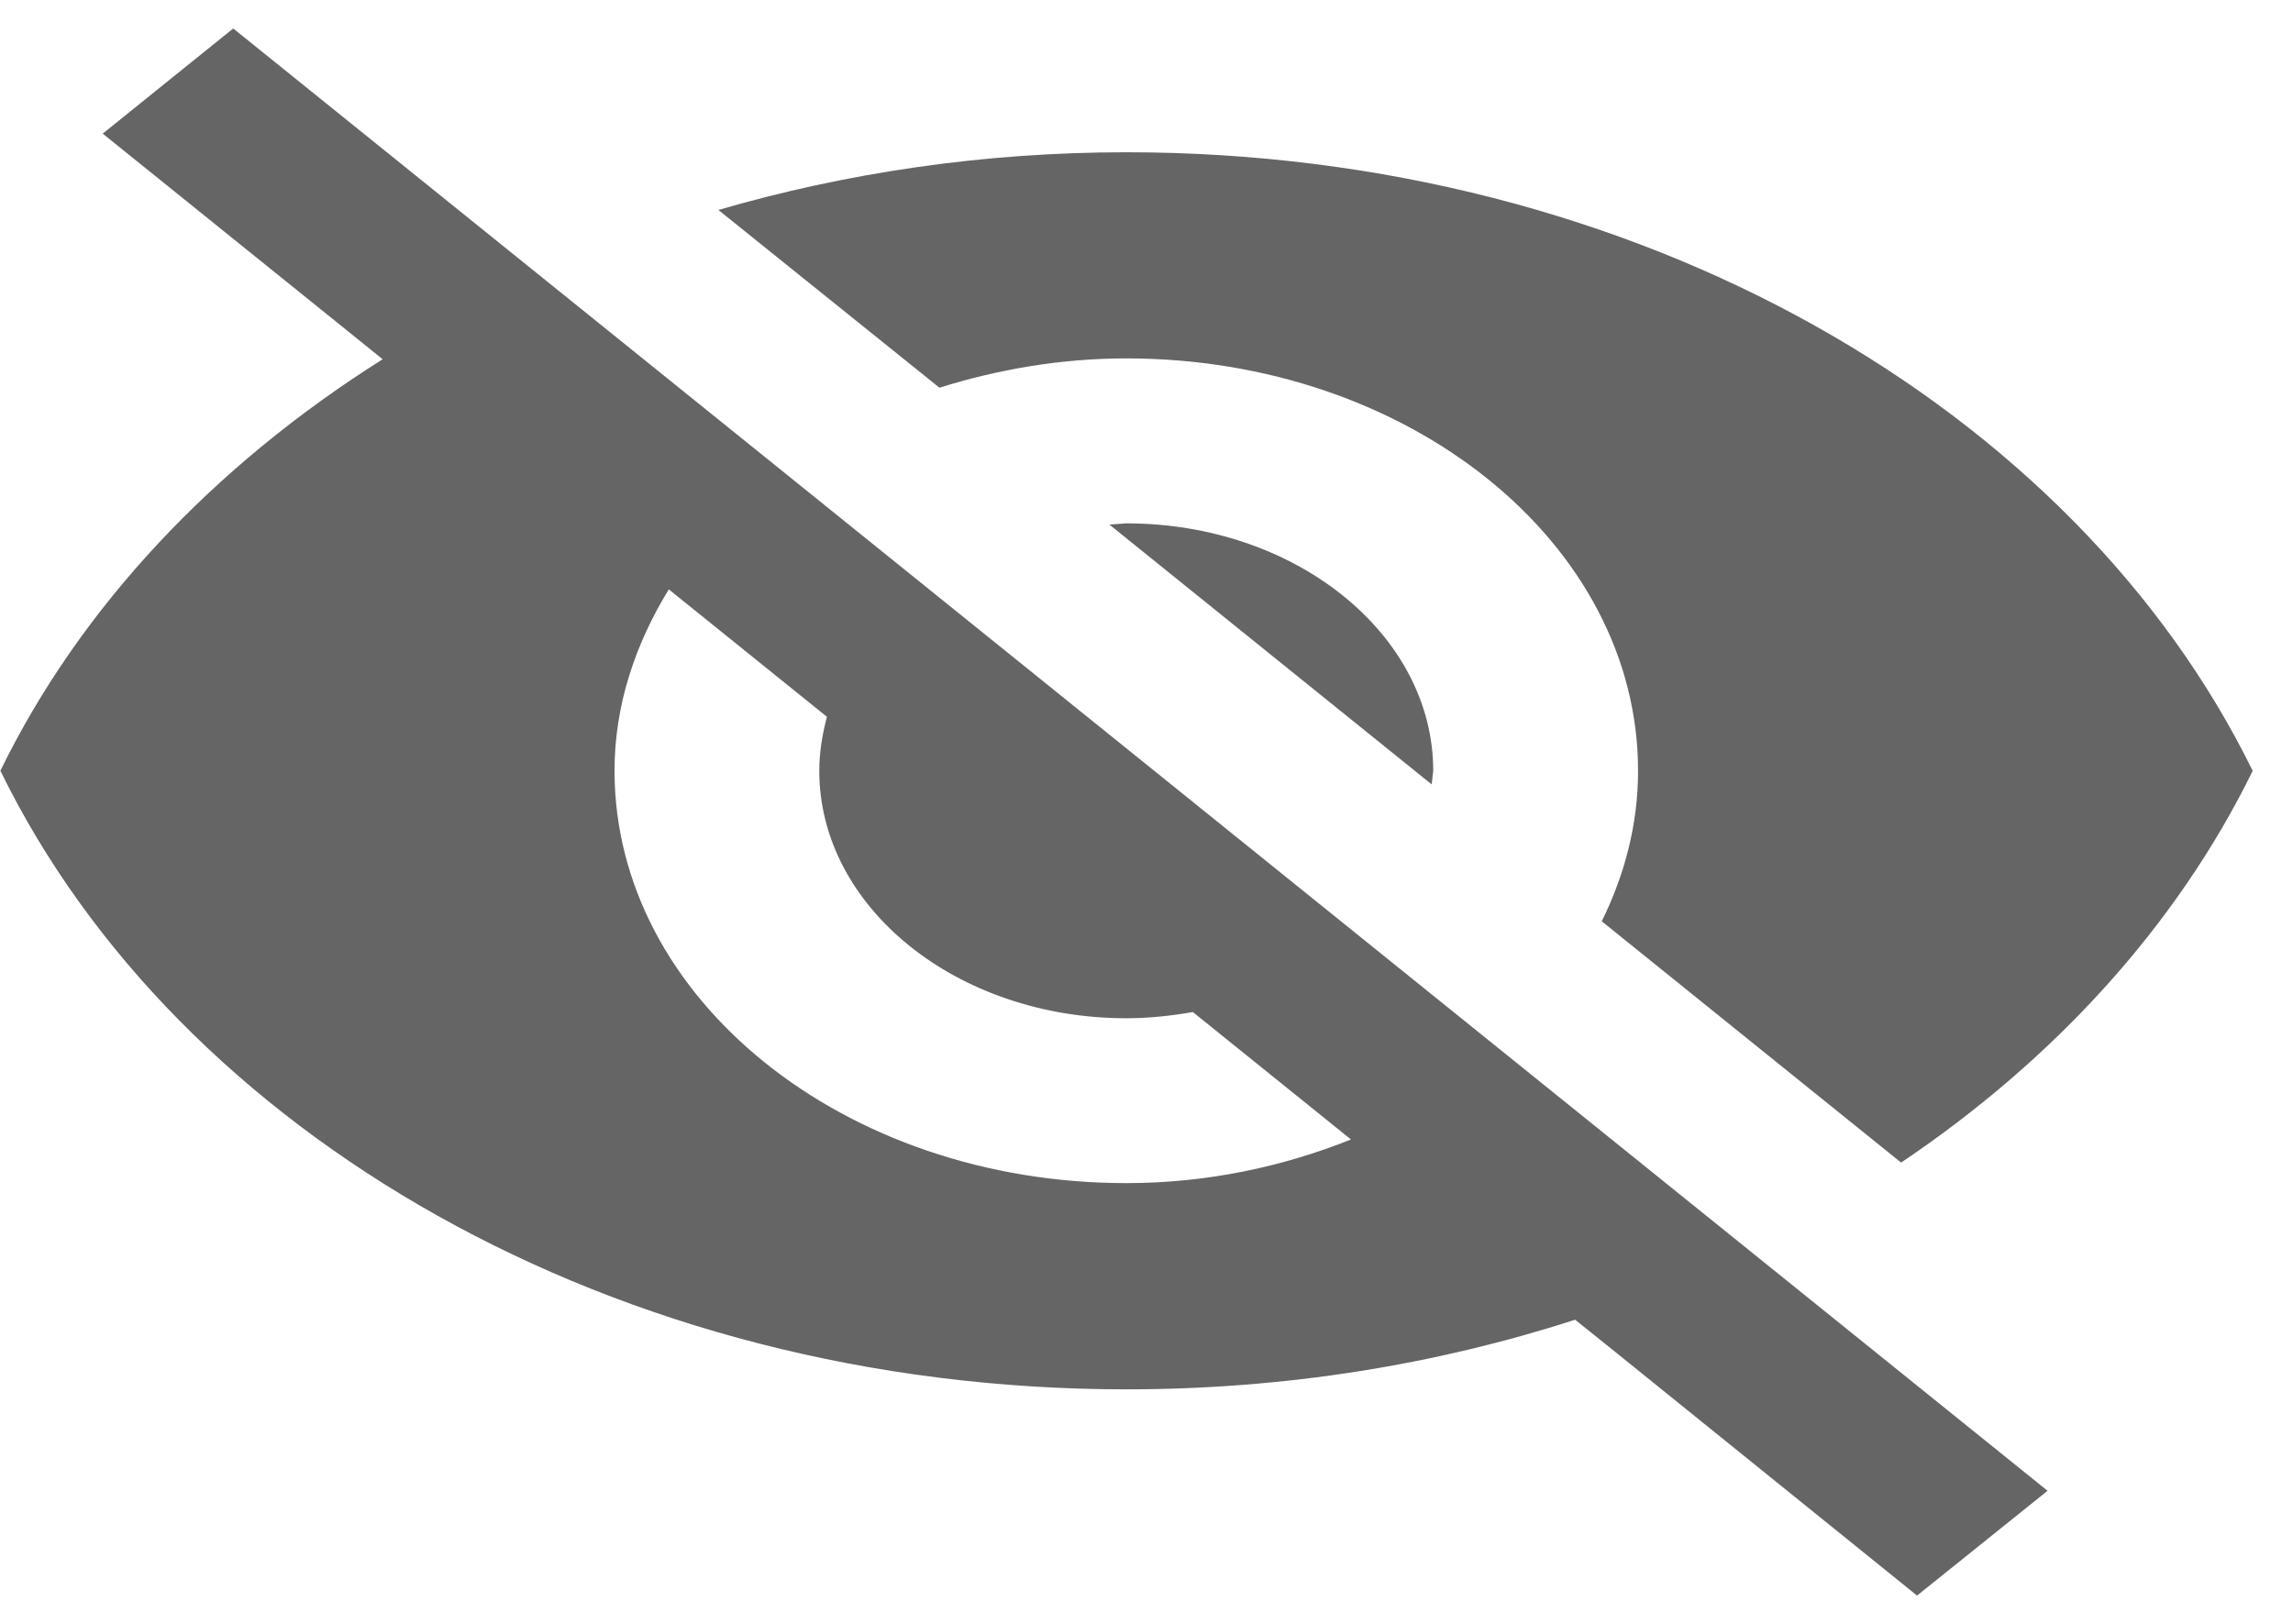 <svg width="24" height="17" viewBox="0 0 24 17" fill="none" xmlns="http://www.w3.org/2000/svg">
<path d="M11.612 5.492L14.985 8.212L15.001 8.07C15.001 6.641 13.561 5.479 11.789 5.479L11.612 5.492Z" fill="#656565"/>
<path d="M11.788 3.752C14.745 3.752 17.145 5.686 17.145 8.07C17.145 8.626 17.006 9.157 16.765 9.645L19.898 12.171C21.516 11.083 22.791 9.676 23.578 8.07C21.72 4.279 17.15 1.594 11.788 1.594C10.288 1.594 8.853 1.81 7.519 2.198L9.833 4.059C10.438 3.869 11.097 3.752 11.788 3.752Z" fill="#656565"/>
<path d="M1.075 1.399L3.518 3.368L4.005 3.761C2.238 4.875 0.84 6.355 0.004 8.069C1.857 11.86 6.432 14.545 11.789 14.545C13.449 14.545 15.035 14.286 16.486 13.816L16.942 14.182L20.065 16.704L21.431 15.607L2.441 0.298L1.075 1.399ZM7 6.17L8.655 7.504C8.607 7.689 8.575 7.875 8.575 8.069C8.575 9.498 10.015 10.66 11.789 10.66C12.03 10.66 12.26 10.634 12.485 10.595L14.14 11.929C13.428 12.214 12.635 12.386 11.789 12.386C8.832 12.386 6.432 10.452 6.432 8.069C6.432 7.387 6.646 6.748 7 6.17Z" fill="#656565"/>
</svg>
